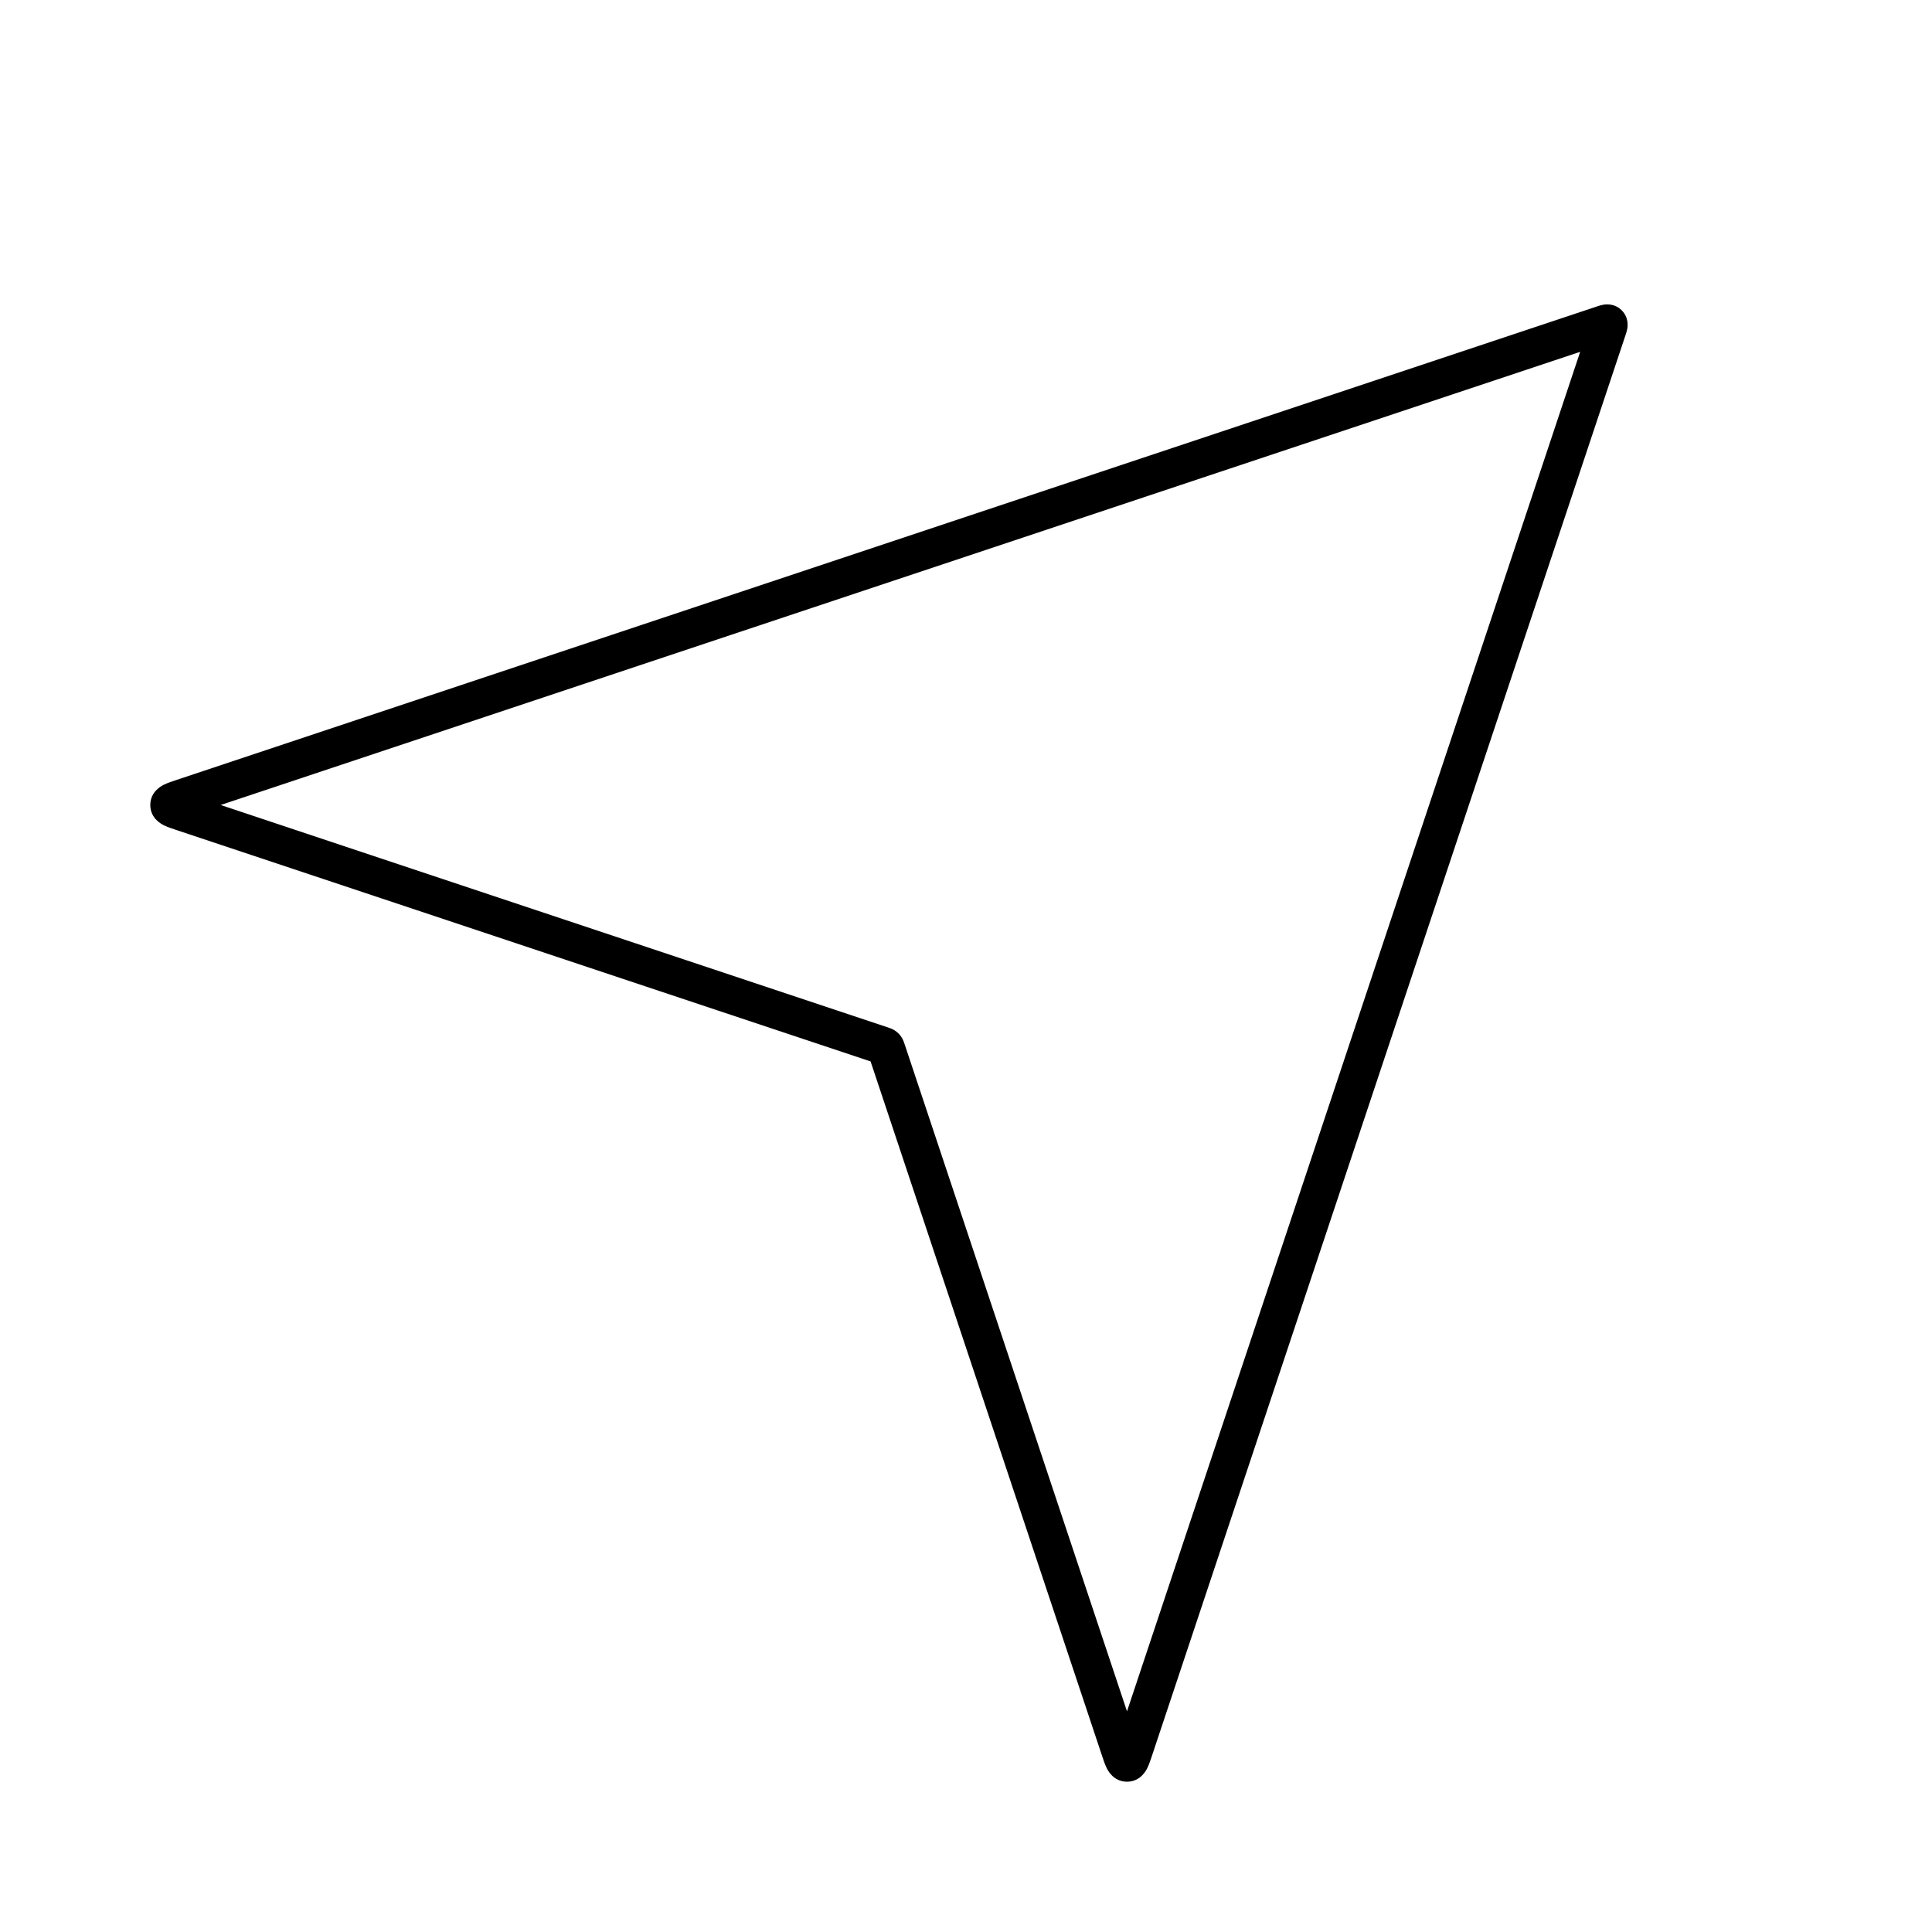 <svg width="1024" height="1024" viewBox="0 0 1024 1024" fill="none" xmlns="http://www.w3.org/2000/svg">
    <path fill-rule="evenodd" clip-rule="evenodd" d="M842.88 170.378C842.88 170.378 842.878 170.385 842.874 170.4C842.878 170.386 842.88 170.378 842.88 170.378ZM837.522 186.478L597.333 907.044L479.452 553.402C479.352 553.1 479.082 552.262 478.746 551.488C478.332 550.536 477.595 549.12 476.237 547.763C474.88 546.405 473.464 545.668 472.512 545.254C471.738 544.918 470.9 544.648 470.598 544.547L116.956 426.667L837.522 186.478ZM95.797 419.524C95.745 419.499 95.759 419.502 95.823 419.536C95.813 419.532 95.805 419.527 95.797 419.524ZM95.823 433.797C95.759 433.832 95.745 433.835 95.797 433.809C95.805 433.806 95.813 433.802 95.823 433.797ZM590.203 928.177C590.183 928.214 590.173 928.234 590.174 928.234C590.174 928.235 590.18 928.224 590.19 928.203C590.194 928.195 590.198 928.187 590.203 928.177ZM604.464 928.177C604.498 928.241 604.501 928.254 604.476 928.203C604.472 928.195 604.468 928.187 604.464 928.177ZM849.704 161.52C850.997 161.29 855.696 160.636 859.53 164.47C863.364 168.304 862.71 173.003 862.48 174.295C862.259 175.538 861.813 176.858 861.608 177.465C861.588 177.525 861.57 177.578 861.555 177.624L610.615 930.445L610.477 930.86C609.821 932.83 609.045 935.164 608.175 936.952L608.158 936.986C607.591 938.155 604.585 944.342 597.333 944.342C590.081 944.342 587.076 938.155 586.508 936.986L586.491 936.952C585.621 935.164 584.845 932.83 584.19 930.86L584.052 930.445L461.427 562.572L93.555 439.948C93.419 439.903 93.281 439.857 93.14 439.81C91.17 439.155 88.836 438.379 87.048 437.509L87.013 437.492C85.845 436.924 79.658 433.919 79.658 426.667C79.658 419.414 85.845 416.409 87.013 415.841L87.048 415.825C88.836 414.955 91.17 414.178 93.14 413.523C93.281 413.477 93.419 413.431 93.555 413.385L846.376 162.445C846.422 162.43 846.475 162.412 846.535 162.391C847.143 162.186 848.462 161.741 849.704 161.52Z" fill="black"/>
</svg>

